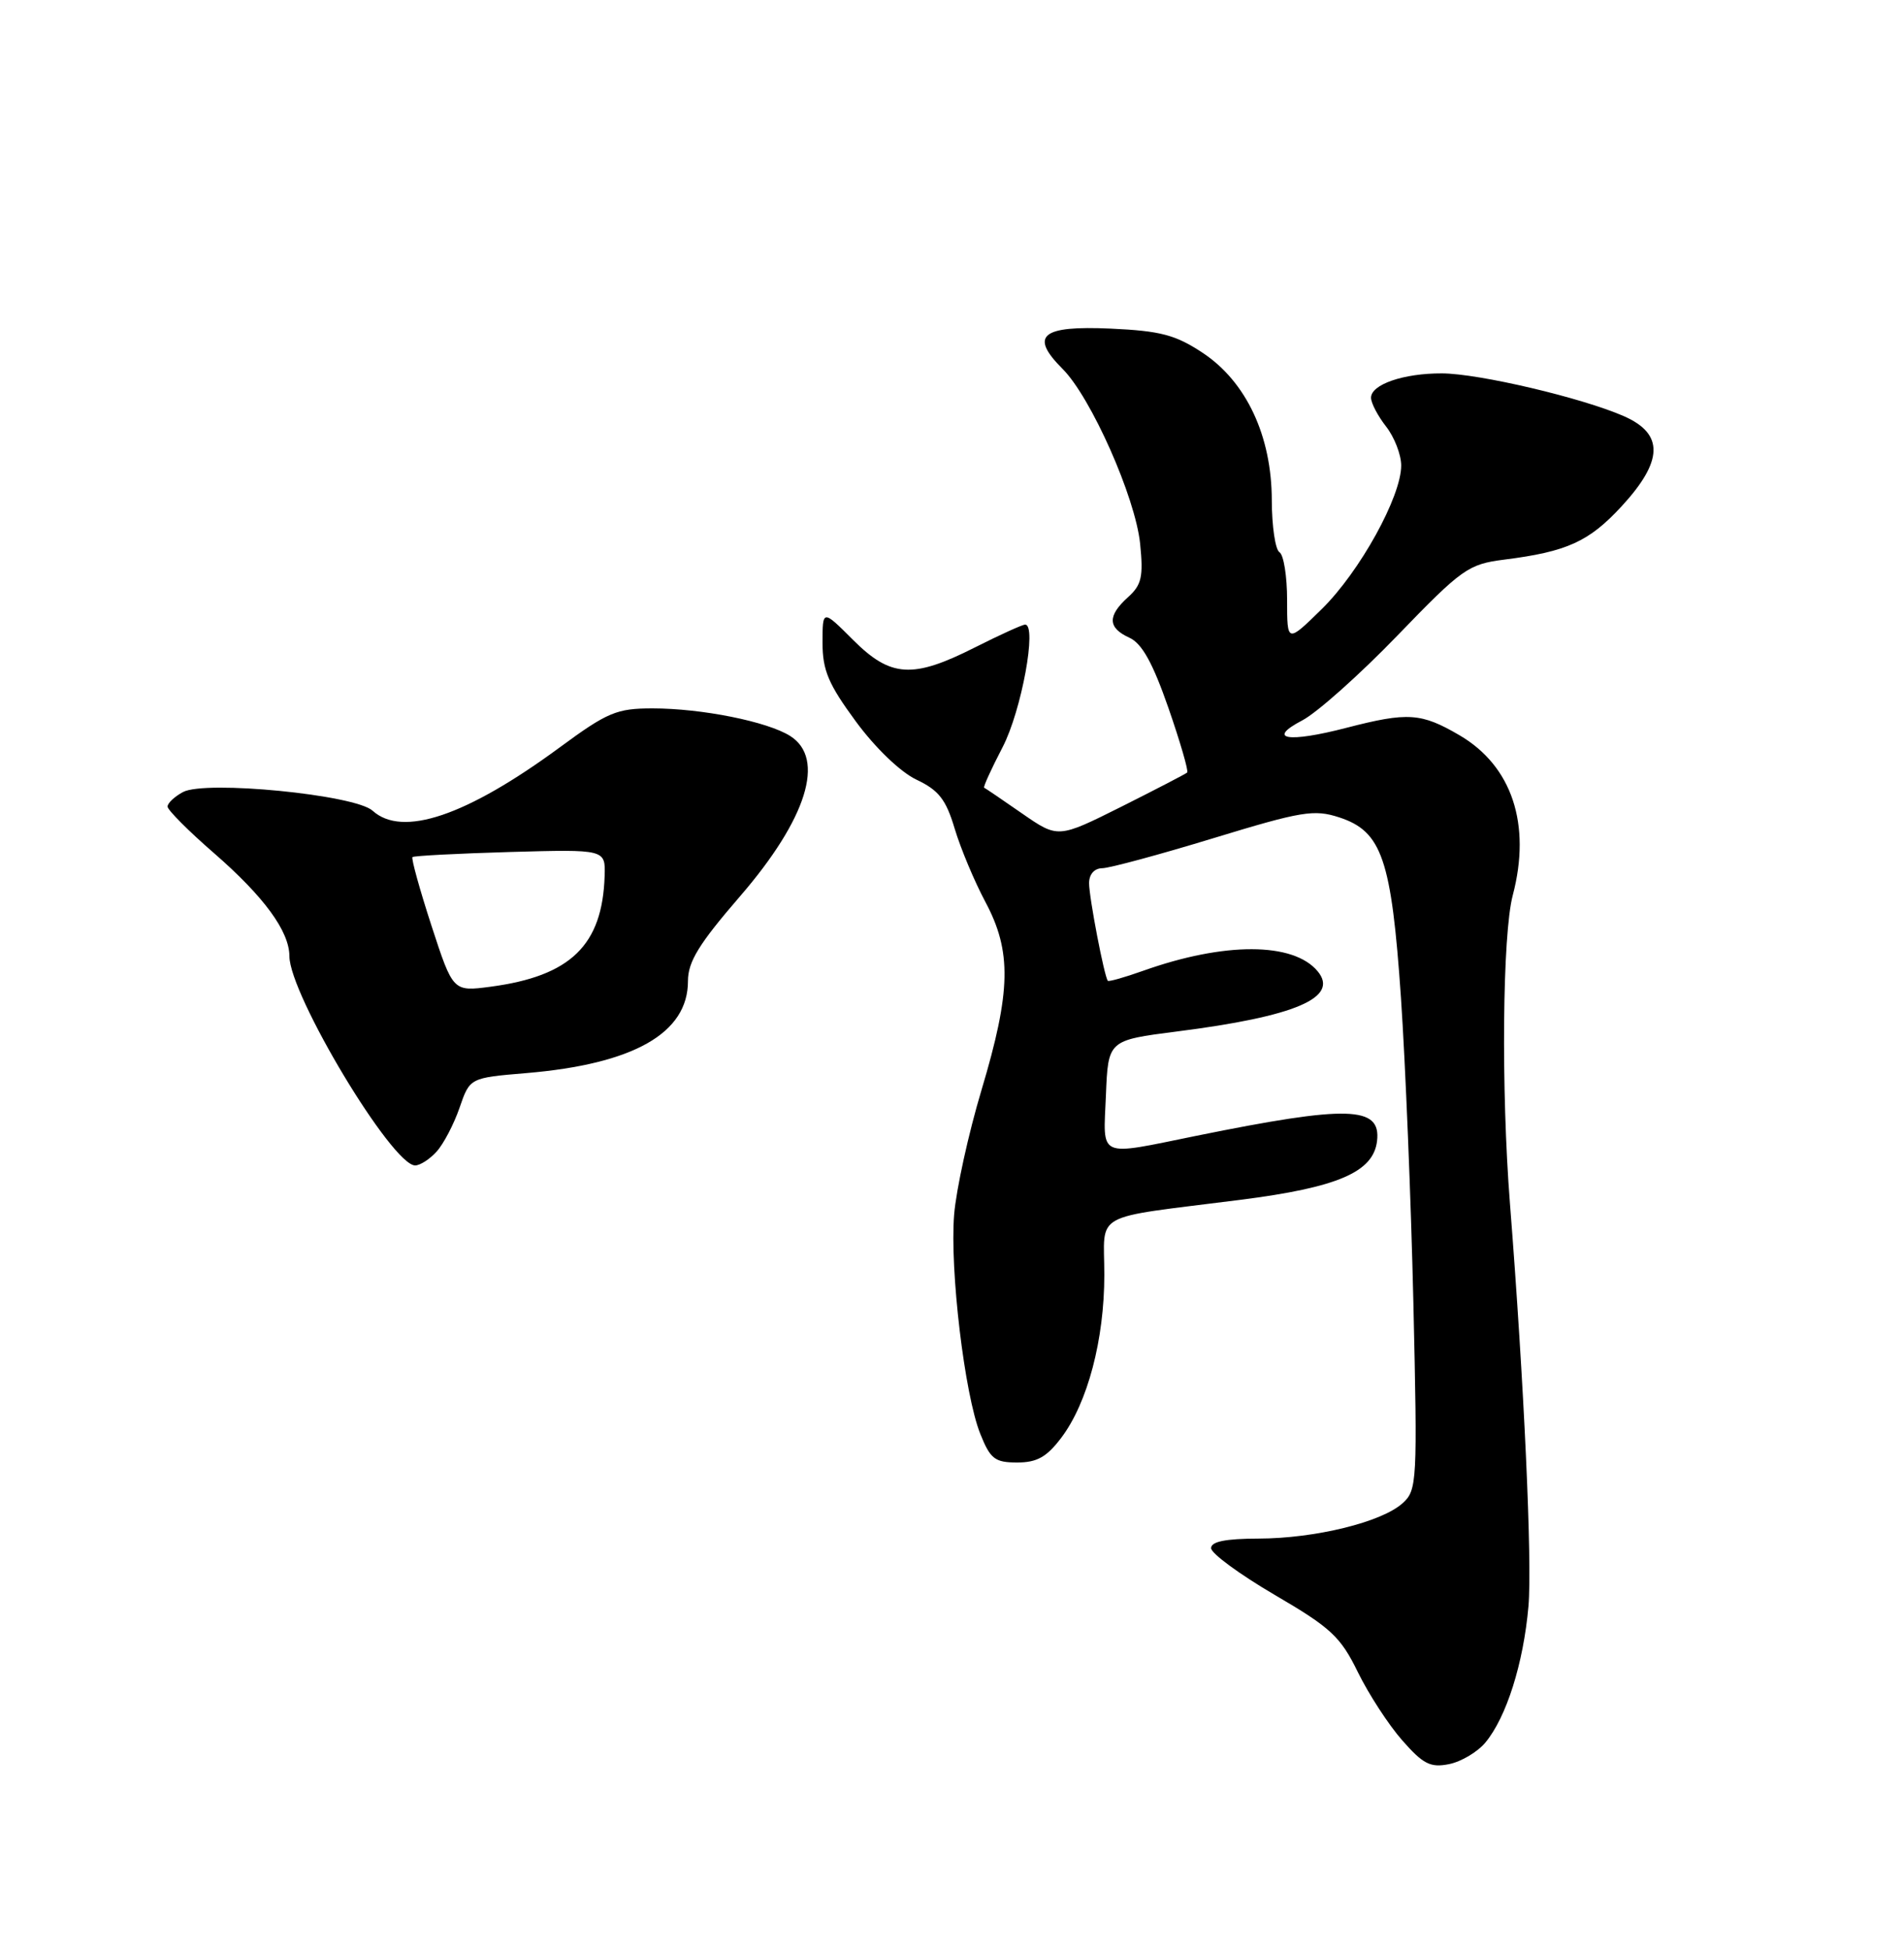 <?xml version="1.0" encoding="UTF-8" standalone="no"?>
<!DOCTYPE svg PUBLIC "-//W3C//DTD SVG 1.1//EN" "http://www.w3.org/Graphics/SVG/1.1/DTD/svg11.dtd" >
<svg xmlns="http://www.w3.org/2000/svg" xmlns:xlink="http://www.w3.org/1999/xlink" version="1.1" viewBox="0 0 250 256">
 <g >
 <path fill="currentColor"
d=" M 195.04 228.76 C 197.80 225.43 200.03 218.39 200.69 210.88 C 201.19 205.10 200.12 181.65 198.26 158.00 C 197.09 143.09 197.27 122.65 198.63 117.53 C 201.08 108.23 198.53 100.57 191.66 96.54 C 186.60 93.58 184.87 93.46 176.79 95.55 C 169.08 97.55 166.22 97.07 171.00 94.57 C 172.93 93.56 178.55 88.55 183.50 83.42 C 191.98 74.64 192.79 74.07 197.50 73.47 C 205.75 72.43 208.64 71.11 212.92 66.47 C 218.40 60.52 218.50 56.97 213.25 54.65 C 207.79 52.24 194.16 49.03 189.32 49.02 C 184.28 49.00 179.99 50.48 180.02 52.23 C 180.03 52.93 180.92 54.62 182.00 56.00 C 183.08 57.38 183.97 59.67 183.98 61.09 C 184.01 65.16 178.54 75.06 173.55 79.96 C 169.00 84.42 169.00 84.42 169.00 78.77 C 169.00 75.66 168.55 72.84 168.00 72.50 C 167.45 72.16 167.00 69.10 166.99 65.69 C 166.98 57.23 163.64 50.11 157.90 46.31 C 154.34 43.96 152.38 43.44 145.83 43.14 C 136.72 42.73 135.14 44.05 139.52 48.43 C 143.25 52.16 149.07 65.27 149.70 71.37 C 150.14 75.72 149.90 76.79 148.11 78.40 C 145.39 80.86 145.44 82.42 148.29 83.72 C 149.94 84.47 151.35 87.01 153.41 92.92 C 154.97 97.41 156.08 101.24 155.88 101.42 C 155.67 101.61 151.77 103.63 147.21 105.92 C 138.92 110.06 138.92 110.06 134.21 106.80 C 131.62 105.00 129.38 103.48 129.22 103.41 C 129.07 103.34 130.16 100.94 131.65 98.08 C 134.13 93.29 136.20 82.00 134.60 82.00 C 134.24 82.00 131.27 83.35 128.00 85.00 C 119.83 89.13 116.95 88.95 112.00 84.00 C 108.00 80.00 108.00 80.00 108.00 84.39 C 108.00 88.00 108.78 89.83 112.37 94.71 C 114.92 98.18 118.23 101.36 120.34 102.36 C 123.26 103.74 124.21 104.96 125.35 108.78 C 126.13 111.38 127.94 115.70 129.38 118.40 C 132.86 124.91 132.76 130.12 128.88 143.08 C 127.16 148.81 125.55 156.18 125.28 159.45 C 124.70 166.69 126.65 183.09 128.71 188.23 C 130.03 191.54 130.63 192.00 133.56 192.00 C 136.16 192.00 137.44 191.28 139.35 188.75 C 142.81 184.17 145.00 175.87 145.00 167.36 C 145.00 158.95 143.03 160.04 162.84 157.52 C 175.65 155.89 180.33 153.88 180.81 149.79 C 181.35 145.19 177.02 145.07 157.14 149.10 C 143.95 151.78 144.86 152.18 145.21 143.78 C 145.50 136.57 145.50 136.57 154.50 135.42 C 170.11 133.44 175.88 130.97 173.01 127.51 C 169.82 123.67 160.76 123.65 150.09 127.45 C 147.67 128.31 145.59 128.90 145.46 128.76 C 145.00 128.23 143.00 117.83 143.00 115.95 C 143.00 114.77 143.69 113.99 144.75 113.98 C 145.71 113.96 152.28 112.19 159.35 110.03 C 170.92 106.50 172.55 106.23 175.85 107.31 C 181.45 109.14 182.70 112.79 183.95 131.00 C 184.53 139.53 185.27 157.54 185.58 171.03 C 186.12 194.56 186.07 195.63 184.17 197.34 C 181.43 199.83 172.68 201.97 165.25 201.99 C 160.91 202.00 159.01 202.38 159.02 203.25 C 159.03 203.94 162.79 206.70 167.37 209.38 C 174.75 213.69 176.01 214.86 178.29 219.52 C 179.71 222.42 182.33 226.45 184.12 228.48 C 186.86 231.60 187.82 232.09 190.26 231.60 C 191.86 231.28 194.01 230.00 195.04 228.76 Z  M 57.33 151.18 C 58.24 150.18 59.59 147.60 60.34 145.43 C 61.69 141.50 61.69 141.50 69.10 140.88 C 83.20 139.69 90.33 135.64 90.33 128.81 C 90.33 126.25 91.76 123.93 97.15 117.69 C 105.95 107.51 108.43 99.58 103.75 96.62 C 100.76 94.73 92.14 93.00 85.68 93.00 C 80.97 93.00 79.77 93.50 73.48 98.13 C 61.23 107.13 52.83 109.97 48.92 106.43 C 46.60 104.33 26.98 102.41 24.03 103.98 C 22.91 104.58 22.00 105.44 22.00 105.89 C 22.00 106.33 24.75 109.10 28.12 112.02 C 34.67 117.72 37.99 122.26 38.00 125.53 C 38.01 130.58 51.48 153.00 54.51 153.00 C 55.16 153.00 56.43 152.18 57.33 151.18 Z  M 56.65 121.52 C 55.10 116.75 53.98 112.70 54.16 112.52 C 54.35 112.35 60.12 112.05 67.00 111.85 C 79.50 111.50 79.50 111.50 79.39 115.00 C 79.10 124.09 74.93 128.14 64.41 129.54 C 59.48 130.19 59.48 130.19 56.65 121.52 Z "/>
</g>
</svg>